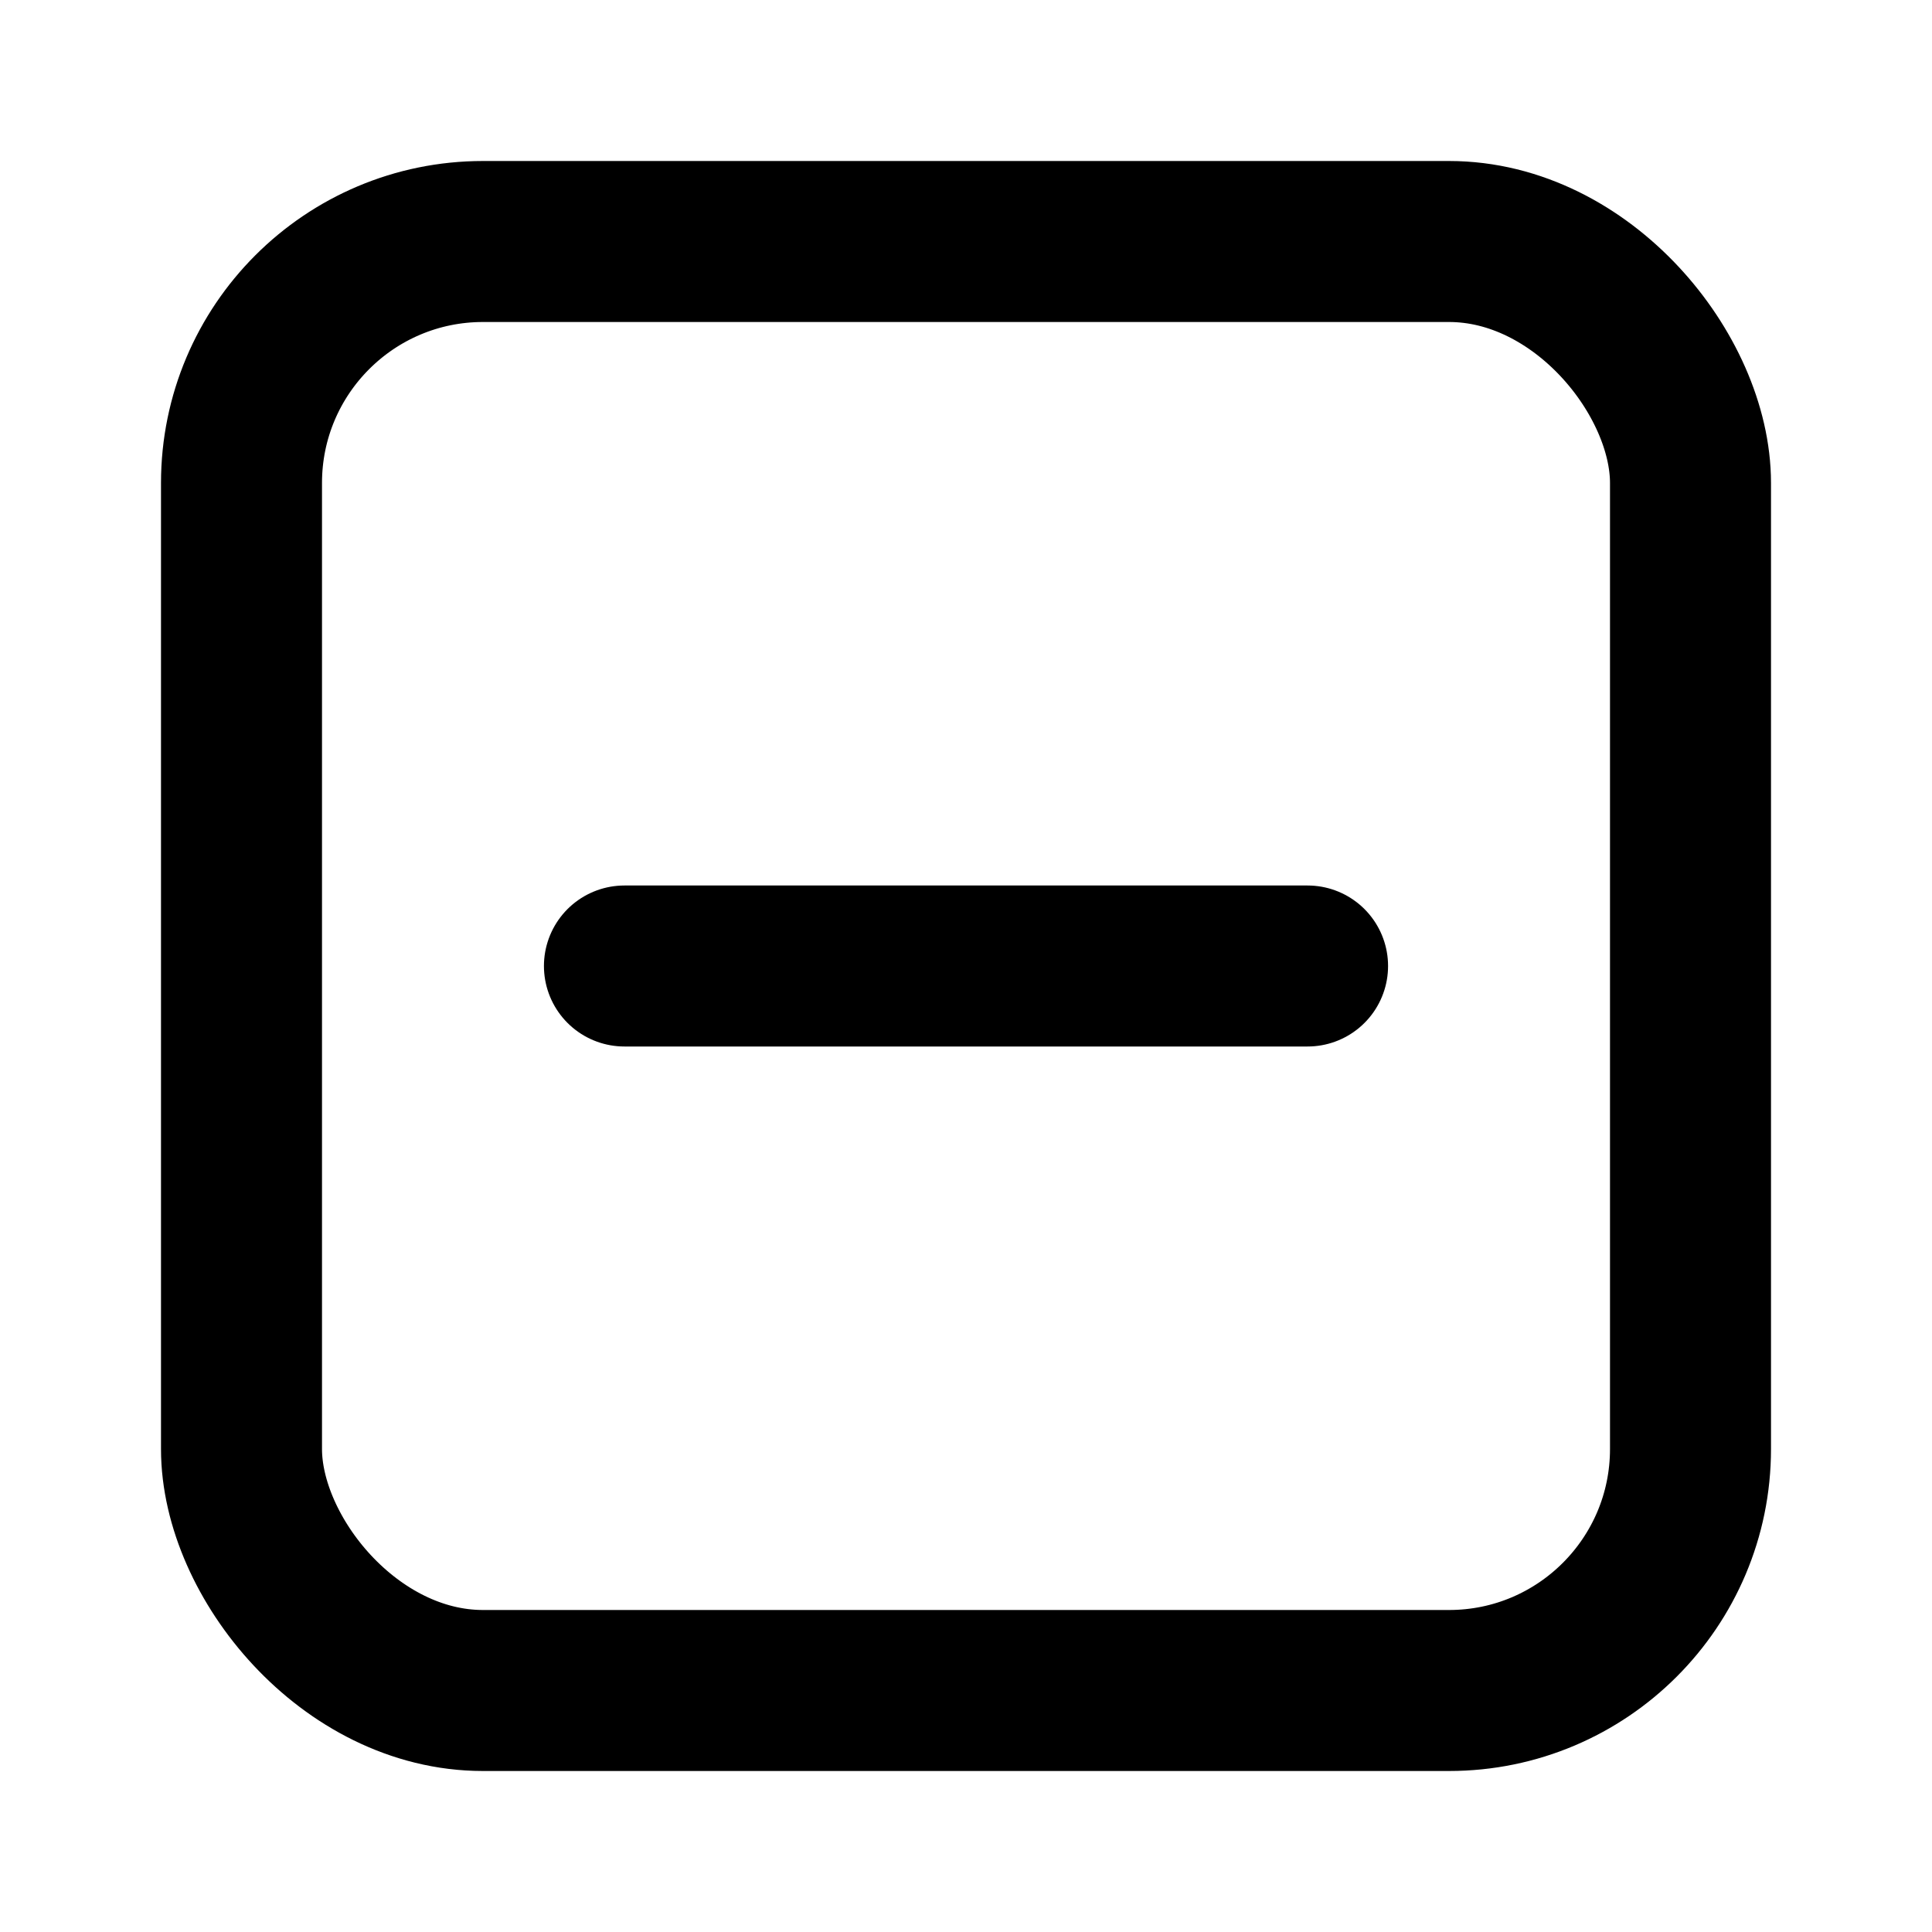 <svg xmlns="http://www.w3.org/2000/svg" width="24" height="24" viewBox="0 0 24 24" fill="none" stroke="currentColor" stroke-width="2" stroke-linecap="round" stroke-linejoin="round" class="hicon hicon-minus-square"><path d="M7.757 12L16.243 12" stroke="currentColor" stroke-width="2" stroke-linecap="round"></path><rect x="3" y="3" width="18" height="18" rx="3" stroke="currentColor" stroke-width="2" stroke-linecap="round" stroke-linejoin="round"></rect></svg>